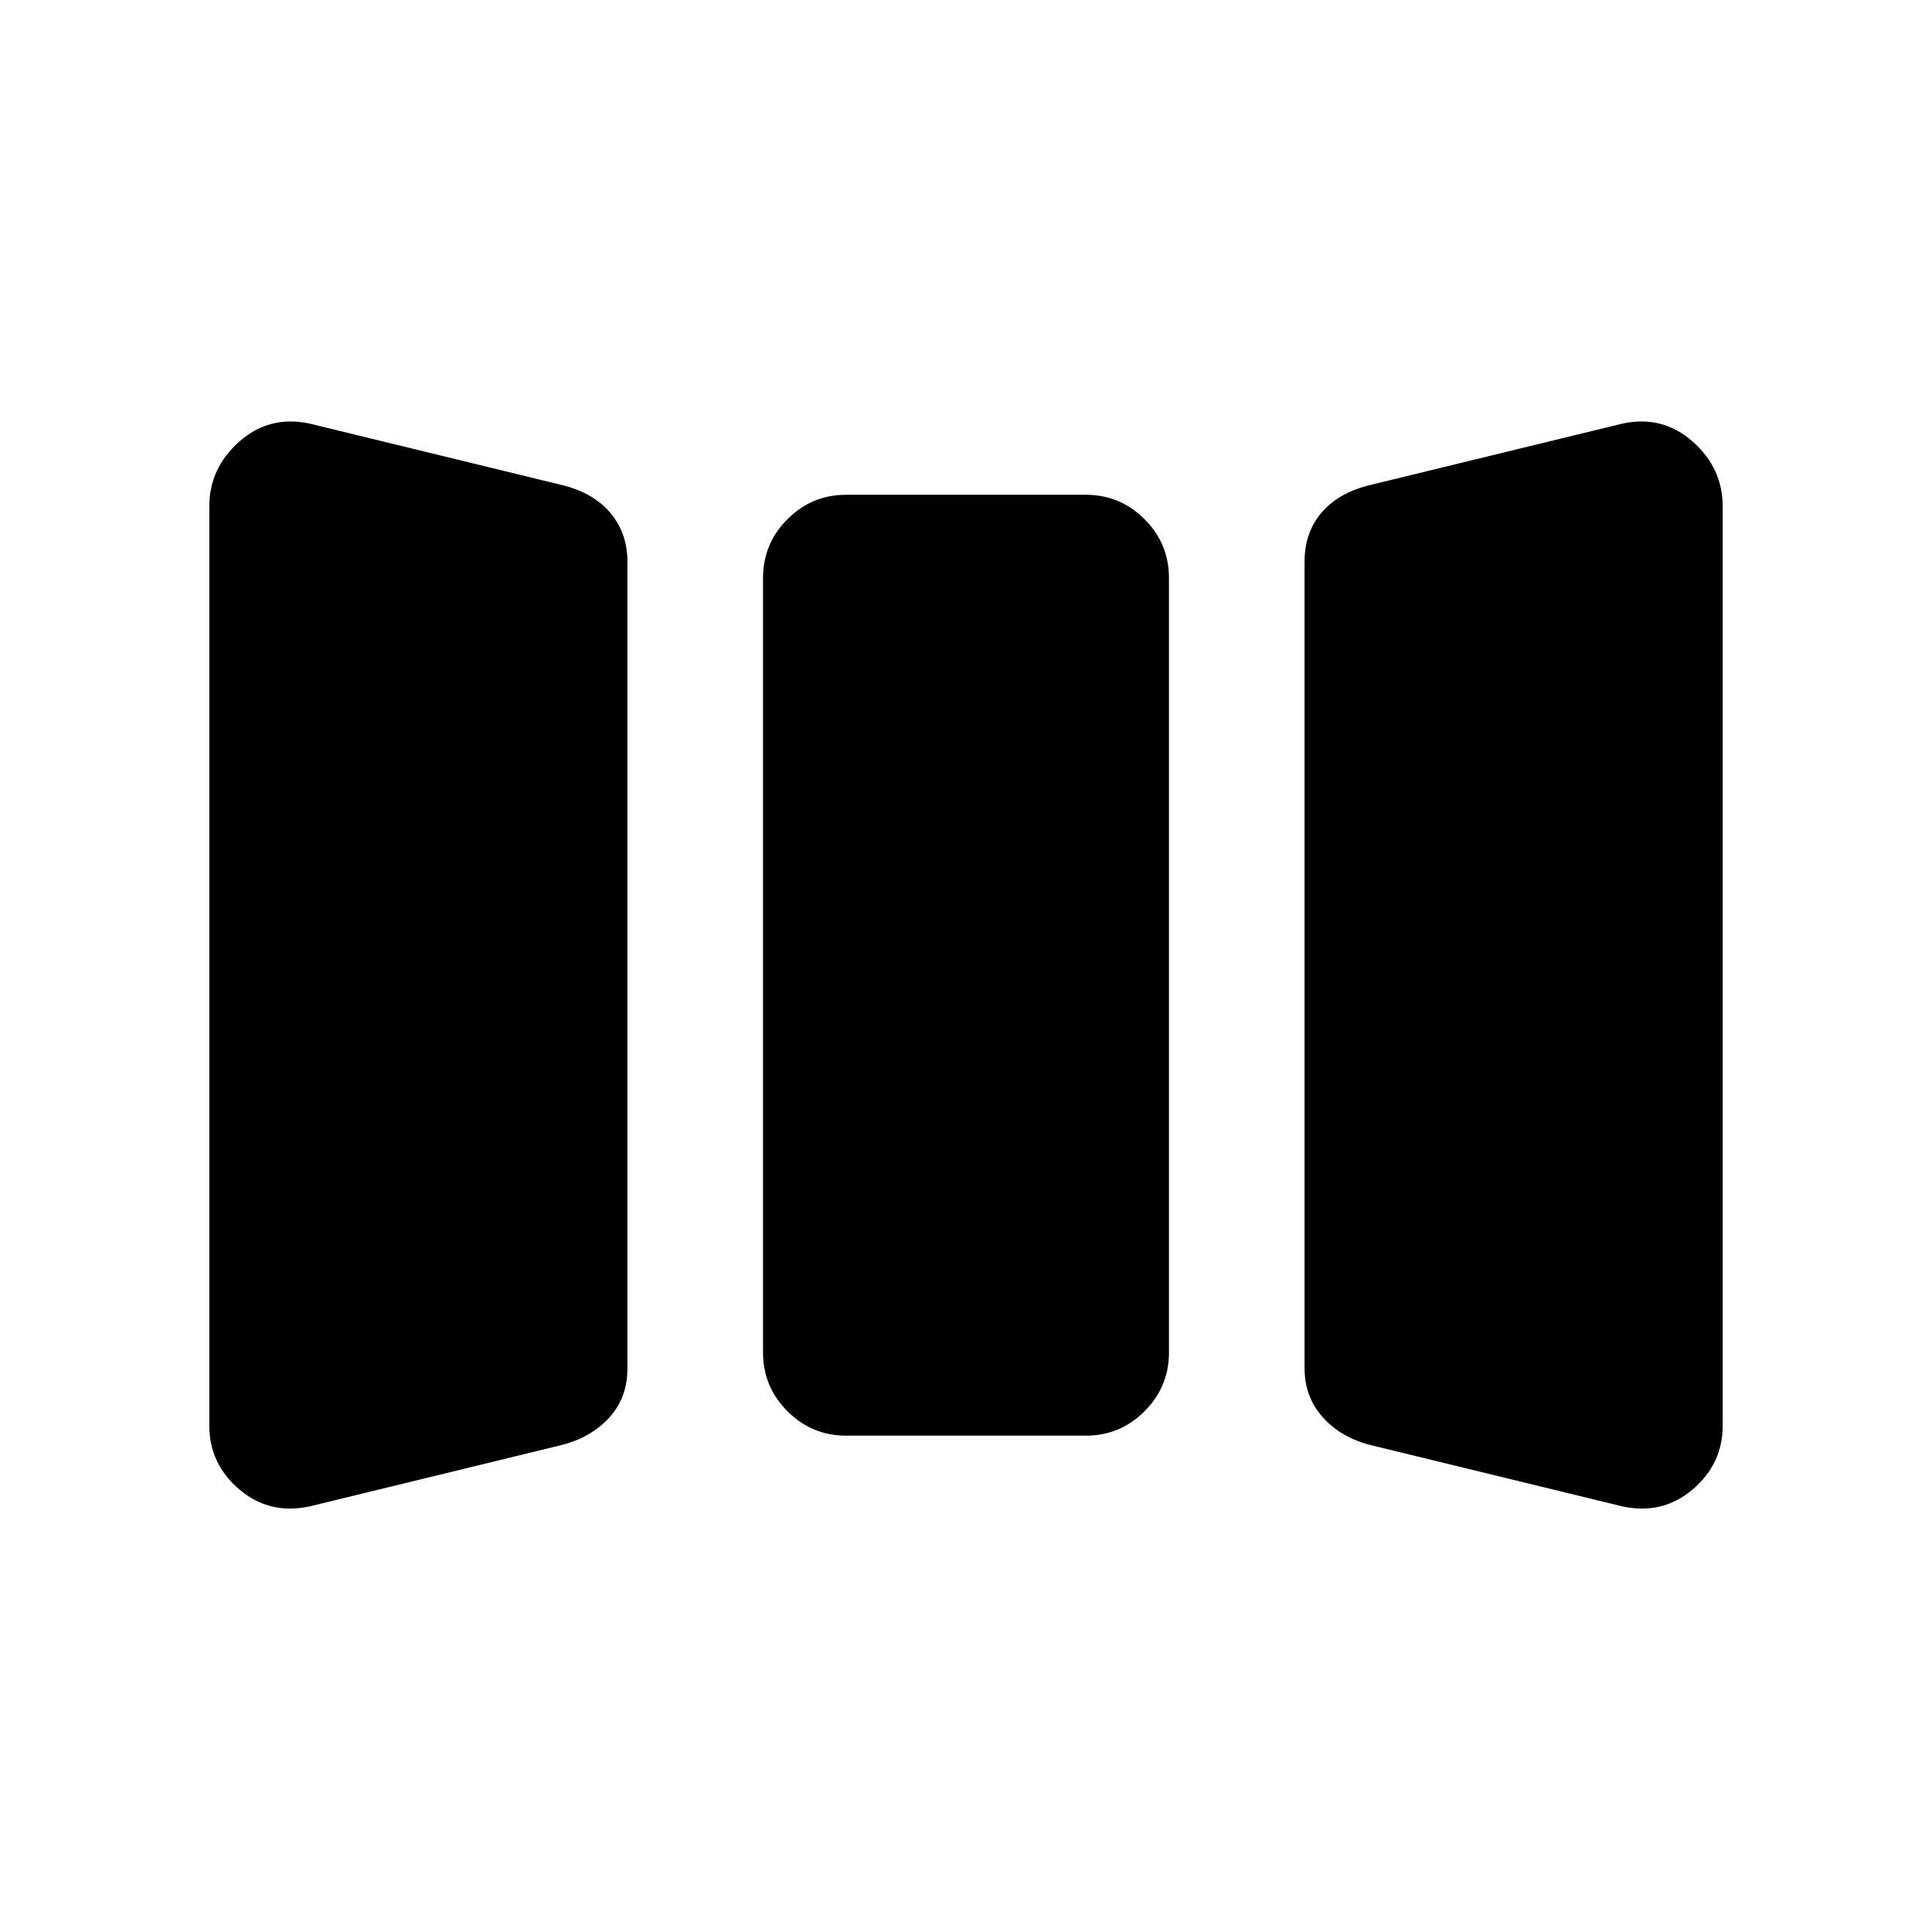 <svg xmlns="http://www.w3.org/2000/svg" height="20" viewBox="0 -960 960 960" width="20"><path d="M153.77-211.46q-19.92 4.23-34.85-8.45Q104-232.6 104-251.69v-456.62q0-19.09 14.92-32.28 14.93-13.18 34.85-8.95l124.95 30.43q15.9 3.73 24.47 13.85 8.58 10.12 8.58 24.41v400.83q0 14.53-9.08 24.47-9.07 9.93-23.97 13.66l-124.95 30.43Zm266.69-35.16q-17.03 0-29.17-12.13-12.14-12.14-12.14-29.17v-384.93q0-17.03 12.14-29.17 12.14-12.13 29.17-12.13h119.08q17.03 0 29.17 12.13 12.14 12.14 12.14 29.17v384.93q0 17.03-12.14 29.17-12.14 12.13-29.17 12.13H420.46Zm260.82 4.73q-14.9-3.73-23.97-13.85-9.08-10.12-9.08-24.41v-400.83q0-14.53 8.58-24.47 8.57-9.93 24.47-13.66l124.95-30.43q19.92-4.23 34.85 8.95Q856-727.4 856-708.31v456.62q0 19.09-14.92 31.78-14.93 12.68-34.85 8.45l-124.95-30.43Z"/></svg>